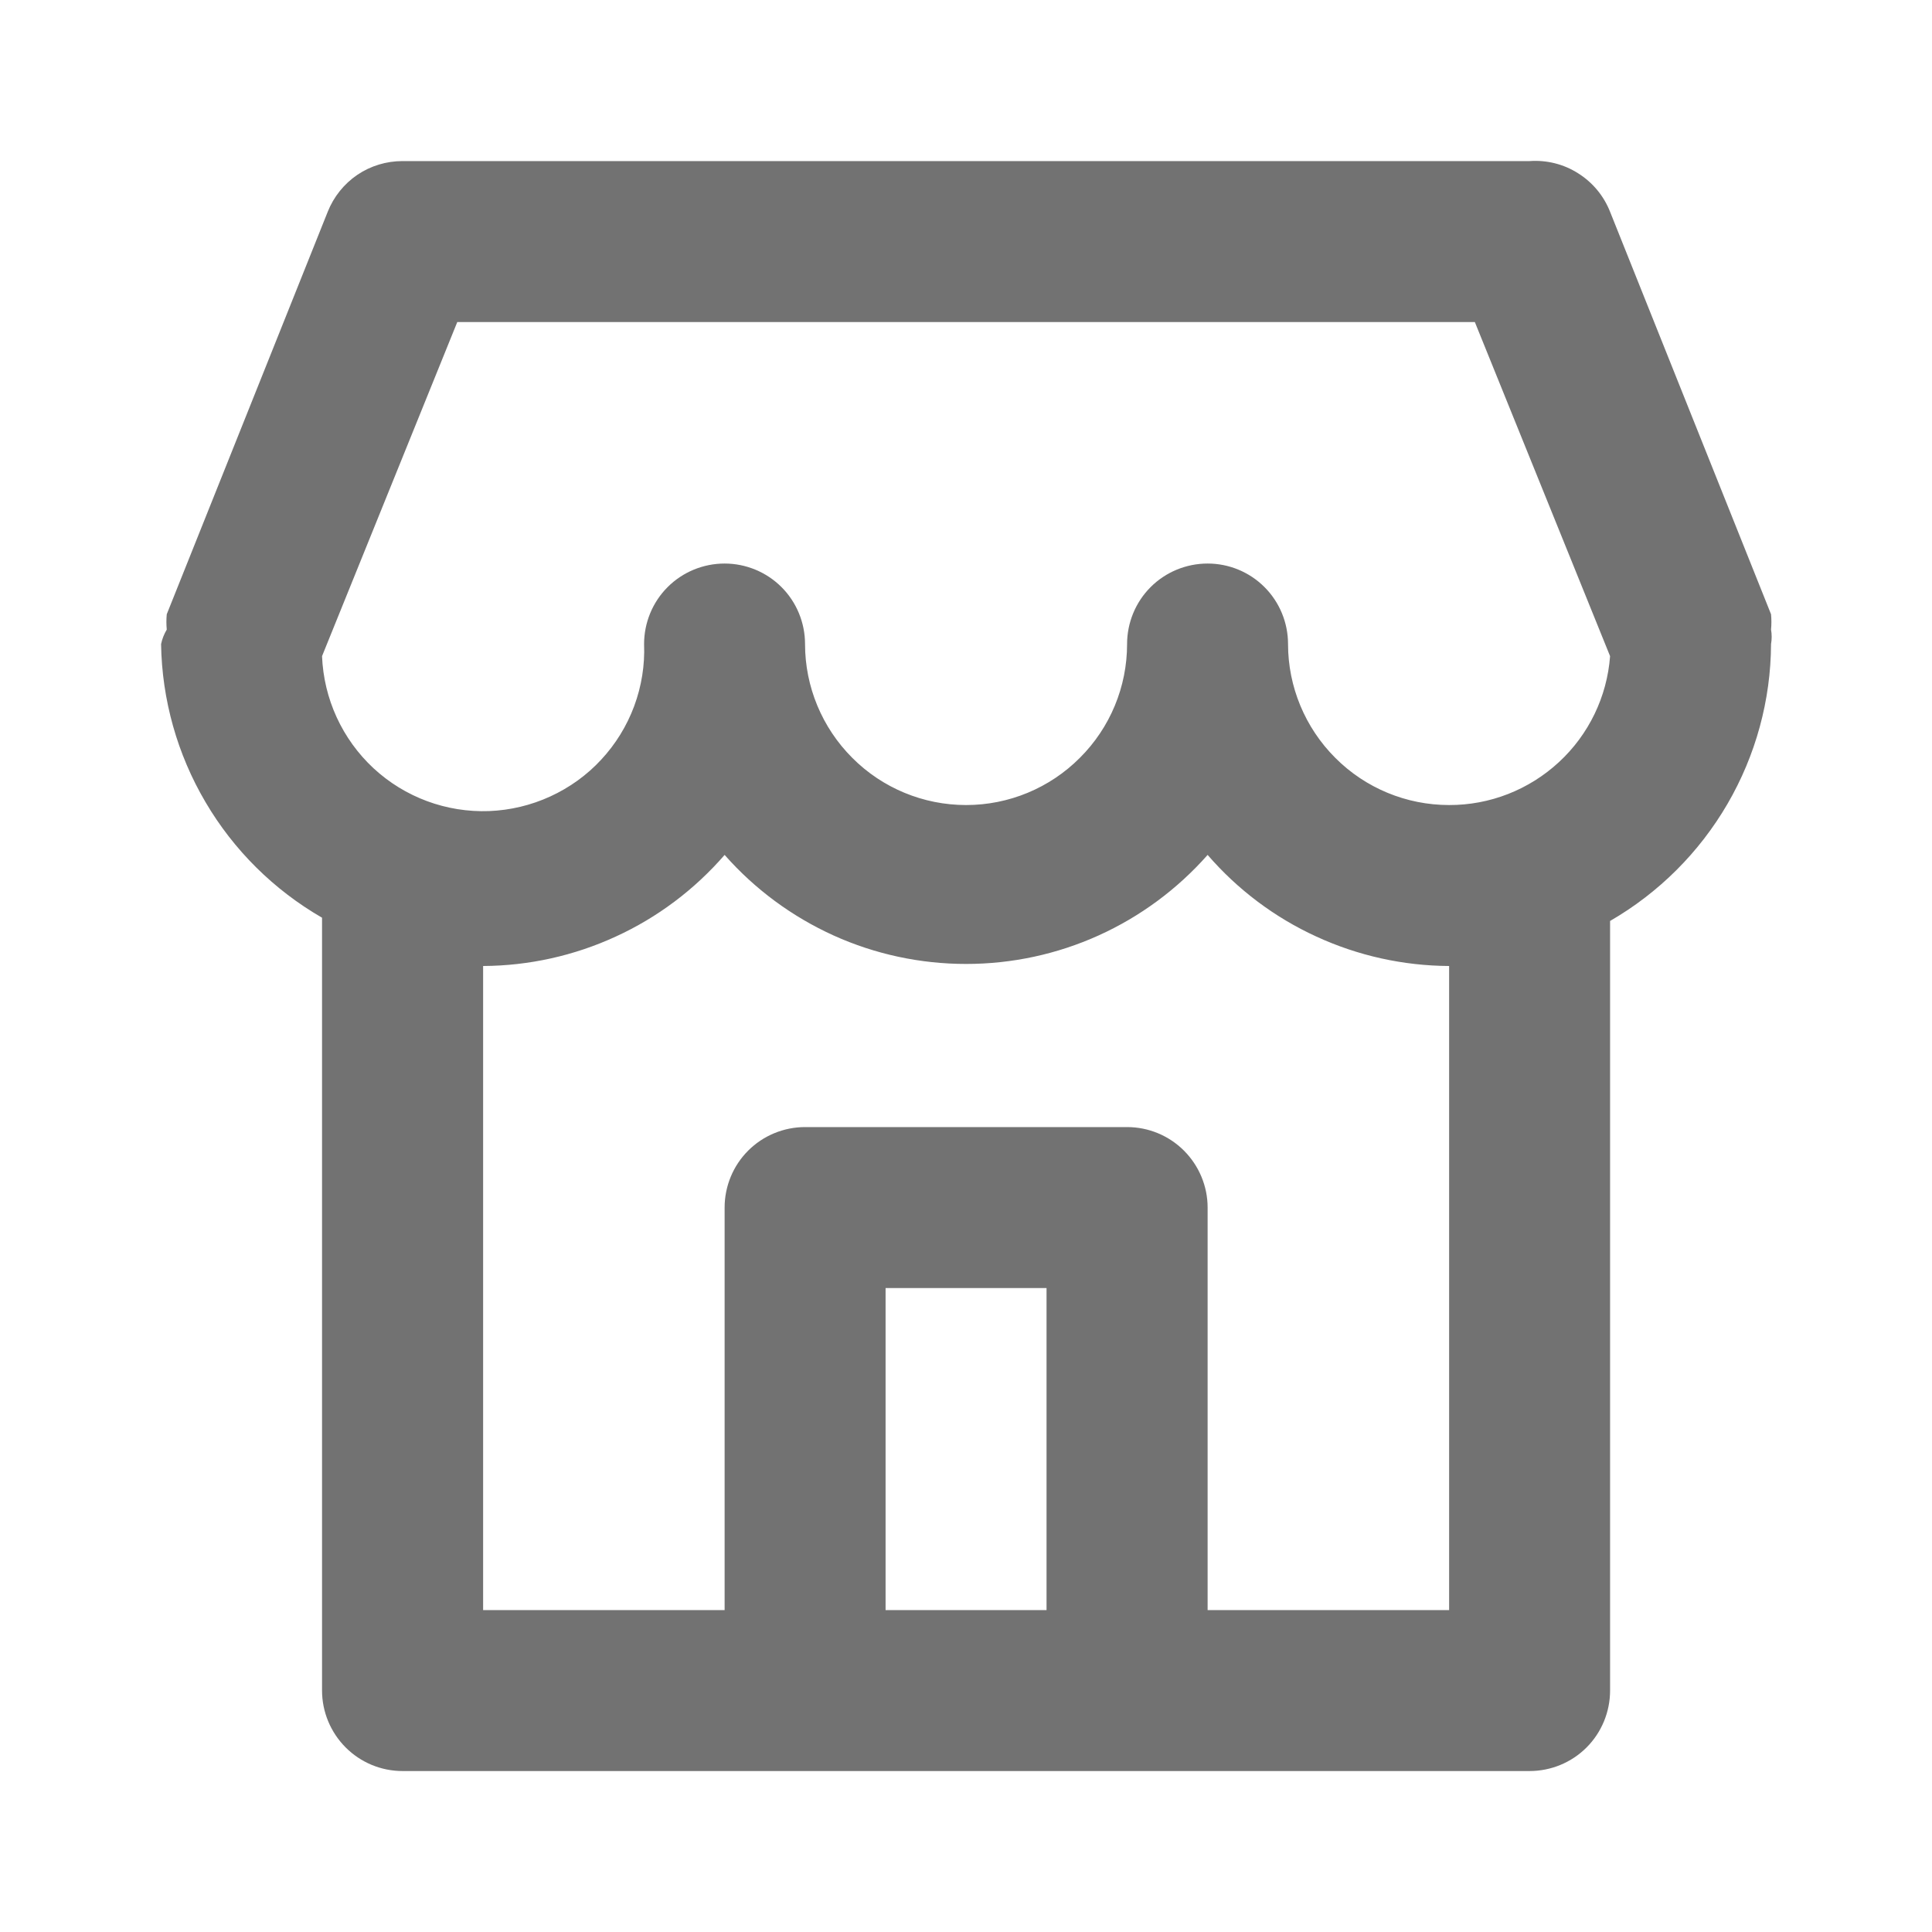 <svg width="16" height="16" viewBox="0 0 16 16" fill="none" xmlns="http://www.w3.org/2000/svg">
<path d="M14.667 5.214C14.671 5.172 14.671 5.129 14.667 5.087L13.334 1.754C13.282 1.622 13.189 1.51 13.069 1.435C12.95 1.359 12.809 1.324 12.667 1.334H3.334C3.2 1.334 3.07 1.373 2.959 1.448C2.849 1.523 2.763 1.63 2.714 1.754L1.381 5.087C1.377 5.129 1.377 5.172 1.381 5.214C1.359 5.251 1.343 5.291 1.334 5.334C1.341 5.794 1.468 6.246 1.702 6.643C1.935 7.04 2.268 7.37 2.667 7.6V14C2.667 14.177 2.738 14.347 2.863 14.472C2.988 14.597 3.157 14.667 3.334 14.667H12.667C12.844 14.667 13.014 14.597 13.139 14.472C13.264 14.347 13.334 14.177 13.334 14V7.627C13.737 7.394 14.072 7.06 14.306 6.658C14.54 6.256 14.665 5.799 14.667 5.334C14.674 5.294 14.674 5.253 14.667 5.214ZM8.667 13.334H7.334V10.667H8.667V13.334ZM12.001 13.334H10.001V10C10.001 9.824 9.93 9.654 9.805 9.529C9.68 9.404 9.511 9.334 9.334 9.334H6.667C6.491 9.334 6.321 9.404 6.196 9.529C6.071 9.654 6.001 9.824 6.001 10V13.334H4.001V8C4.38 7.998 4.755 7.915 5.1 7.756C5.445 7.598 5.752 7.367 6.001 7.08C6.251 7.364 6.559 7.591 6.903 7.747C7.248 7.903 7.622 7.983 8.001 7.983C8.379 7.983 8.753 7.903 9.098 7.747C9.443 7.591 9.75 7.364 10.001 7.08C10.249 7.367 10.556 7.598 10.901 7.756C11.246 7.915 11.621 7.998 12.001 8V13.334ZM12.001 6.667C11.647 6.667 11.308 6.527 11.058 6.276C10.808 6.026 10.667 5.687 10.667 5.334C10.667 5.157 10.597 4.987 10.472 4.862C10.347 4.737 10.178 4.667 10.001 4.667C9.824 4.667 9.654 4.737 9.529 4.862C9.404 4.987 9.334 5.157 9.334 5.334C9.334 5.687 9.194 6.026 8.943 6.276C8.693 6.527 8.354 6.667 8.001 6.667C7.647 6.667 7.308 6.527 7.058 6.276C6.808 6.026 6.667 5.687 6.667 5.334C6.667 5.157 6.597 4.987 6.472 4.862C6.347 4.737 6.177 4.667 6.001 4.667C5.824 4.667 5.654 4.737 5.529 4.862C5.404 4.987 5.334 5.157 5.334 5.334C5.341 5.509 5.313 5.683 5.252 5.848C5.191 6.012 5.098 6.163 4.979 6.291C4.86 6.42 4.716 6.523 4.557 6.596C4.398 6.669 4.226 6.71 4.051 6.717C3.697 6.73 3.353 6.603 3.093 6.362C2.965 6.243 2.861 6.099 2.788 5.94C2.715 5.781 2.674 5.609 2.667 5.434L3.787 2.667H12.214L13.334 5.434C13.309 5.77 13.157 6.084 12.91 6.312C12.662 6.541 12.338 6.668 12.001 6.667Z" fill="#727272"/>
</svg>
